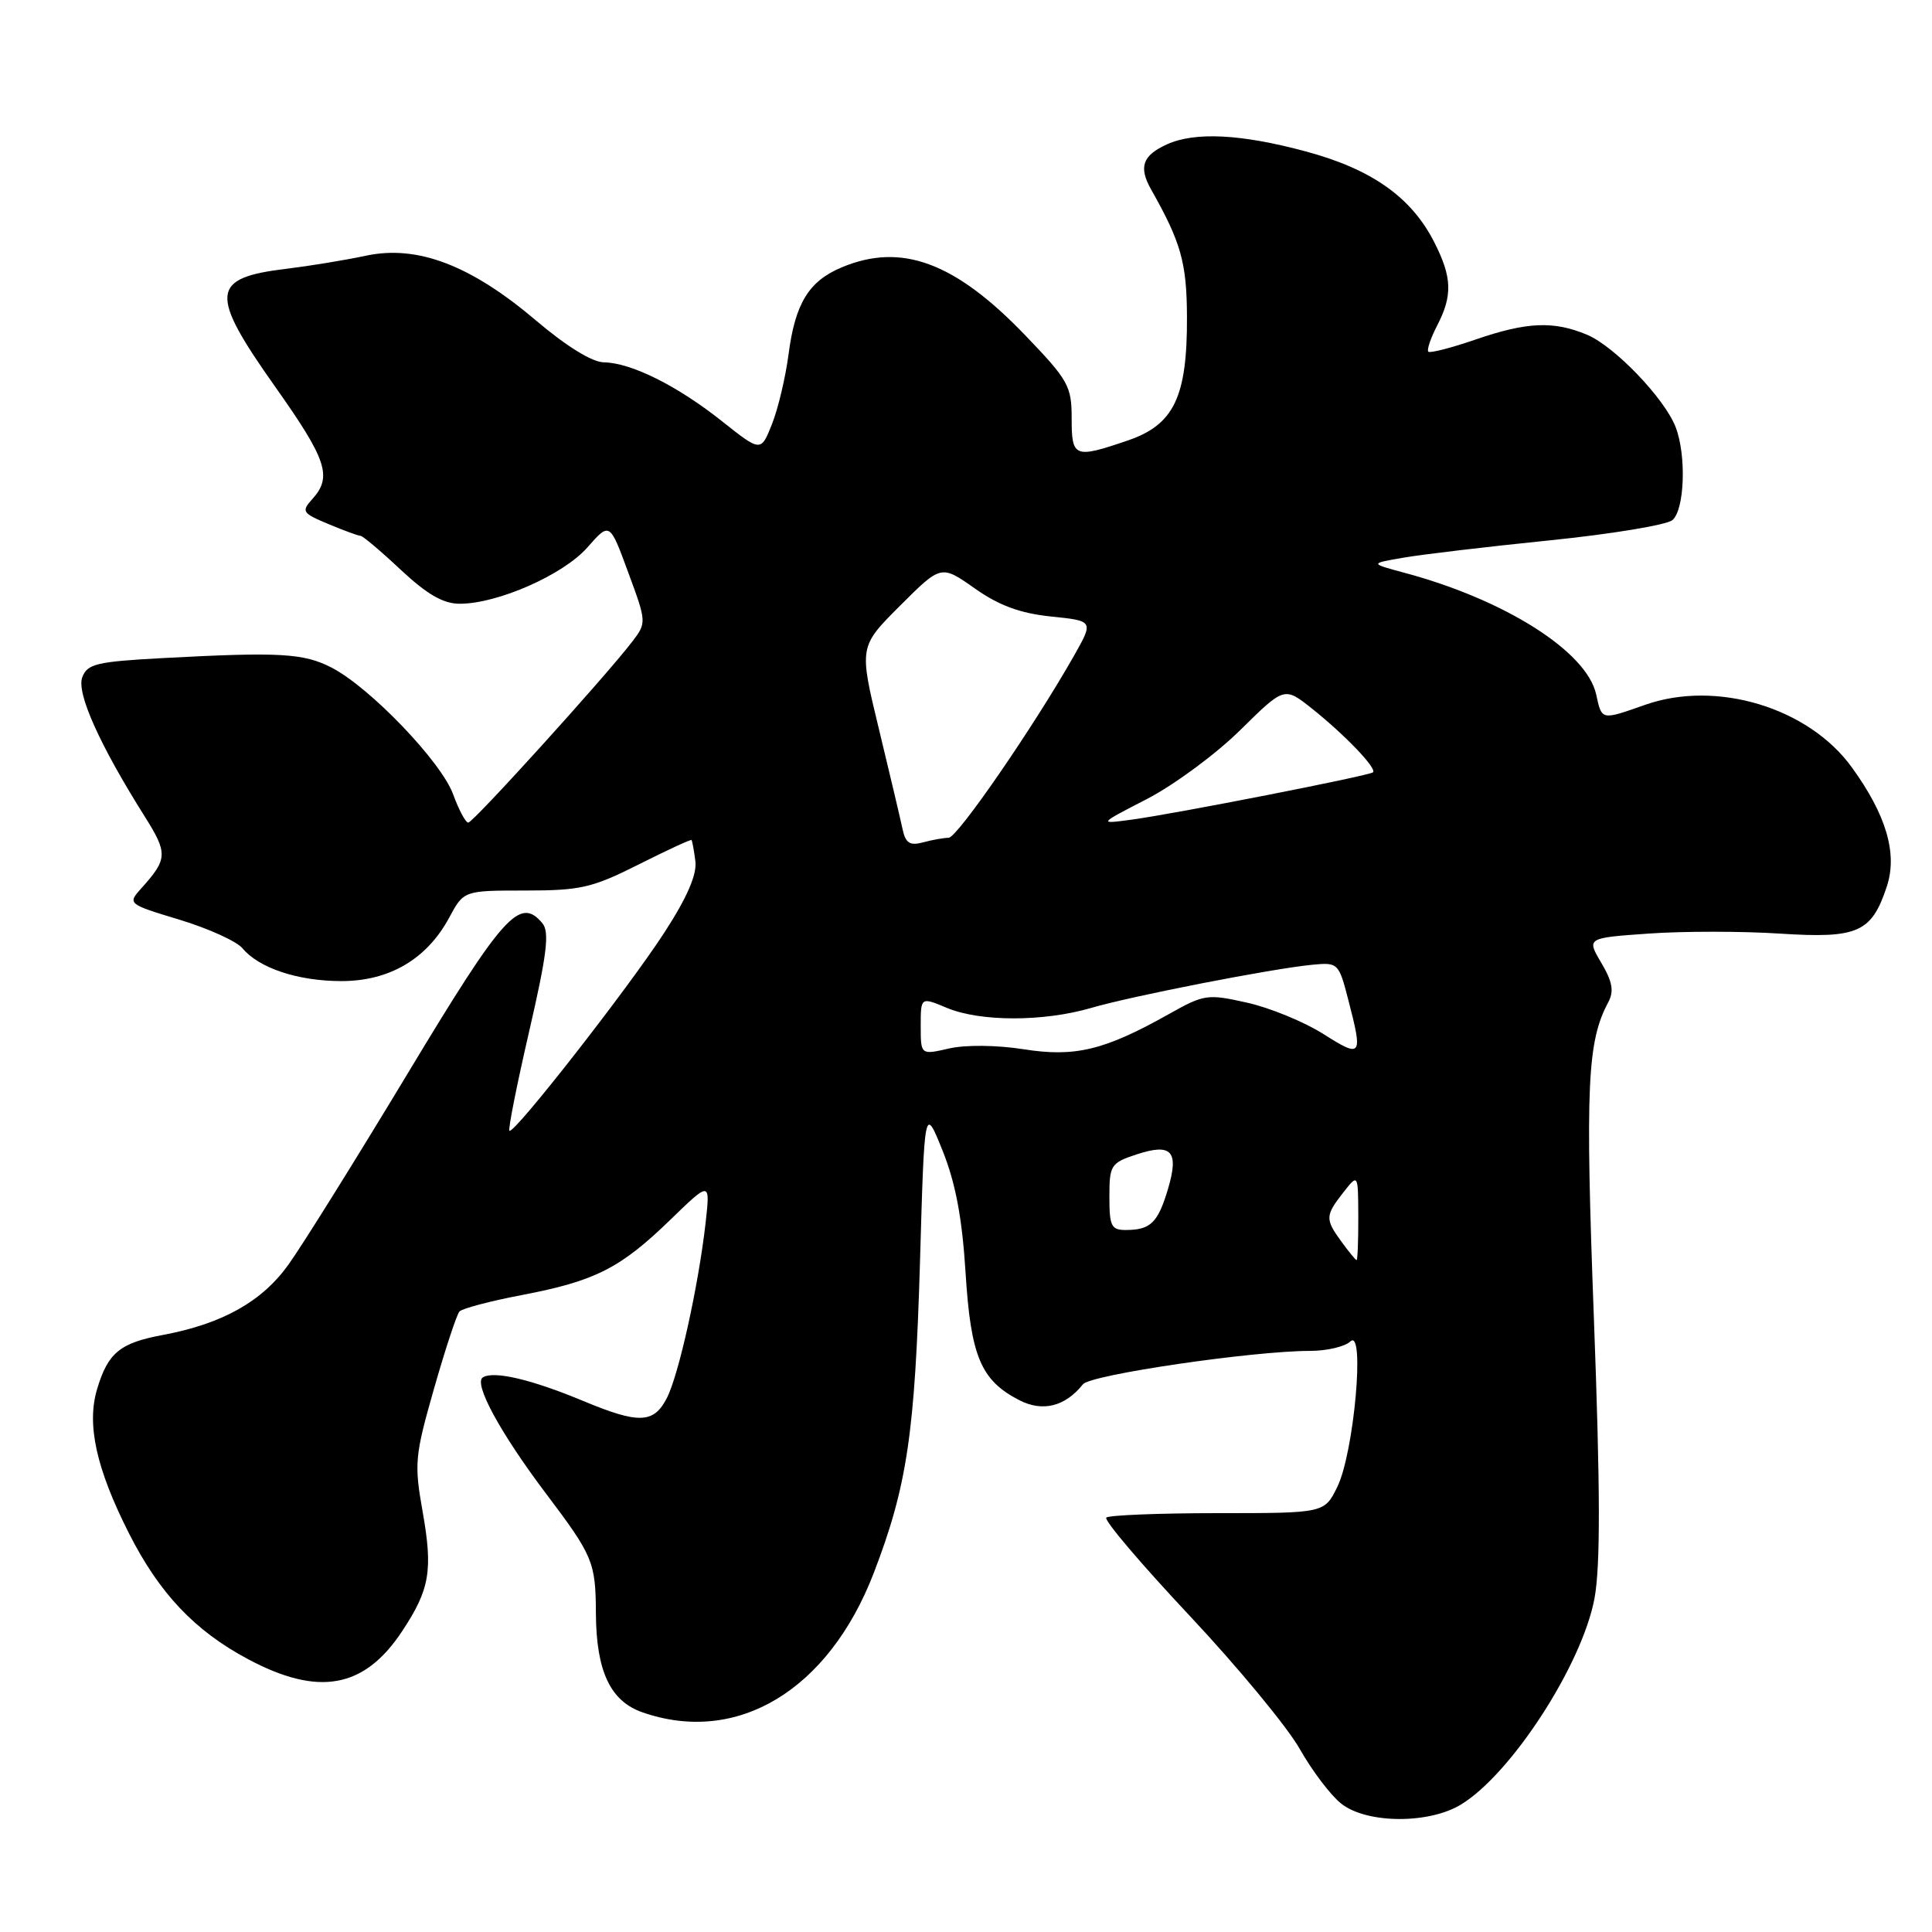 <?xml version="1.0" encoding="UTF-8" standalone="no"?>
<!DOCTYPE svg PUBLIC "-//W3C//DTD SVG 1.1//EN" "http://www.w3.org/Graphics/SVG/1.1/DTD/svg11.dtd" >
<svg xmlns="http://www.w3.org/2000/svg" xmlns:xlink="http://www.w3.org/1999/xlink" version="1.1" viewBox="0 0 256 256">
 <g >
 <path fill="currentColor"
d=" M 193.59 239.11 C 200.28 235.03 209.64 220.57 211.28 211.79 C 212.07 207.50 212.05 197.46 211.20 174.71 C 210.05 143.94 210.31 138.02 213.10 132.81 C 213.88 131.35 213.67 130.10 212.18 127.58 C 210.23 124.28 210.23 124.28 218.50 123.70 C 223.04 123.38 230.87 123.38 235.89 123.71 C 246.19 124.37 248.00 123.57 250.02 117.44 C 251.45 113.09 249.94 107.96 245.35 101.64 C 239.62 93.75 227.43 90.07 218.00 93.39 C 212.13 95.45 212.26 95.48 211.50 92.01 C 210.25 86.32 199.39 79.44 186.00 75.87 C 181.50 74.66 181.50 74.66 186.00 73.89 C 188.47 73.46 197.18 72.43 205.35 71.60 C 213.51 70.77 220.82 69.56 221.60 68.92 C 223.21 67.58 223.48 60.38 222.04 56.62 C 220.61 52.84 213.93 45.87 210.28 44.35 C 205.86 42.50 202.32 42.65 195.49 45.00 C 192.29 46.10 189.49 46.82 189.26 46.60 C 189.04 46.37 189.56 44.82 190.43 43.14 C 192.50 39.14 192.41 36.73 190.03 32.06 C 187.00 26.12 181.76 22.42 173.04 20.07 C 164.45 17.75 158.32 17.44 154.60 19.14 C 151.39 20.60 150.85 22.14 152.53 25.11 C 156.50 32.13 157.25 34.80 157.28 42.00 C 157.32 52.61 155.56 56.28 149.43 58.37 C 142.35 60.78 142.00 60.64 142.00 55.41 C 142.00 51.16 141.56 50.37 135.86 44.44 C 126.56 34.75 119.45 32.11 111.55 35.42 C 107.16 37.25 105.36 40.20 104.48 47.00 C 104.08 50.02 103.10 54.17 102.29 56.20 C 100.82 59.90 100.82 59.90 95.66 55.81 C 89.75 51.11 83.62 48.06 80.00 48.01 C 78.46 47.99 75.03 45.87 71.04 42.48 C 62.40 35.14 55.31 32.43 48.50 33.88 C 45.75 34.47 41.02 35.24 38.00 35.61 C 27.87 36.82 27.67 38.82 36.50 51.30 C 43.30 60.91 44.05 63.18 41.40 66.11 C 39.90 67.77 40.04 67.99 43.52 69.44 C 45.57 70.30 47.48 71.00 47.77 71.00 C 48.06 71.00 50.46 73.02 53.10 75.50 C 56.60 78.77 58.74 80.00 60.92 80.00 C 65.95 80.00 74.65 76.16 77.83 72.54 C 80.79 69.17 80.79 69.17 83.24 75.84 C 85.68 82.44 85.68 82.52 83.79 85.00 C 80.24 89.64 62.70 109.00 62.05 109.00 C 61.69 109.00 60.80 107.32 60.05 105.27 C 58.50 100.97 49.06 91.12 43.97 88.48 C 40.25 86.55 37.08 86.37 21.57 87.20 C 12.79 87.67 11.56 87.97 10.90 89.75 C 10.12 91.84 13.20 98.70 19.19 108.21 C 22.24 113.05 22.21 113.83 18.79 117.63 C 16.87 119.77 16.87 119.77 23.80 121.87 C 27.62 123.03 31.36 124.73 32.12 125.64 C 34.30 128.28 39.49 130.00 45.24 130.00 C 51.60 130.00 56.56 127.08 59.51 121.61 C 61.45 118.00 61.45 118.00 69.61 118.00 C 76.91 118.00 78.47 117.64 84.60 114.56 C 88.37 112.66 91.53 111.20 91.63 111.31 C 91.72 111.41 91.96 112.67 92.14 114.10 C 92.37 115.86 91.06 118.89 88.07 123.51 C 83.29 130.90 68.06 150.39 67.50 149.83 C 67.31 149.64 68.49 143.71 70.12 136.65 C 72.47 126.48 72.83 123.50 71.88 122.35 C 68.88 118.74 66.72 121.15 54.01 142.26 C 47.13 153.67 40.03 165.06 38.22 167.57 C 34.69 172.49 29.46 175.41 21.58 176.89 C 15.88 177.95 14.31 179.25 12.87 184.05 C 11.46 188.74 12.74 194.57 17.07 203.14 C 21.10 211.11 25.79 216.08 32.87 219.85 C 42.21 224.83 48.27 223.73 53.28 216.15 C 56.95 210.61 57.38 208.10 56.00 200.29 C 54.87 193.94 54.97 192.89 57.51 184.00 C 59.00 178.78 60.52 174.17 60.88 173.78 C 61.25 173.38 64.99 172.39 69.20 171.59 C 78.87 169.74 82.20 168.05 88.81 161.64 C 94.11 156.50 94.11 156.50 93.50 162.00 C 92.56 170.31 89.95 182.16 88.36 185.25 C 86.62 188.64 84.64 188.71 77.22 185.61 C 70.39 182.77 65.44 181.61 63.98 182.51 C 62.71 183.30 66.31 189.91 72.38 197.95 C 78.58 206.17 78.93 206.99 78.96 213.80 C 79.01 221.45 80.87 225.41 85.12 226.89 C 97.67 231.27 109.78 223.98 115.77 208.45 C 120.20 196.92 121.24 189.94 121.91 167.00 C 122.50 146.50 122.50 146.50 124.91 152.50 C 126.62 156.77 127.49 161.41 127.94 168.59 C 128.63 179.72 129.96 182.89 135.02 185.51 C 138.14 187.13 141.13 186.39 143.50 183.42 C 144.50 182.16 166.01 179.00 173.59 179.00 C 175.80 179.00 178.20 178.44 178.93 177.75 C 180.90 175.89 179.42 192.47 177.21 197.00 C 175.50 200.50 175.50 200.50 161.35 200.50 C 153.56 200.50 146.92 200.77 146.59 201.09 C 146.25 201.42 151.22 207.26 157.62 214.08 C 164.02 220.90 170.59 228.85 172.22 231.74 C 173.86 234.64 176.34 237.91 177.73 239.00 C 181.11 241.66 189.32 241.71 193.59 239.11 Z  M 177.75 164.53 C 175.57 161.53 175.59 161.09 178.00 158.00 C 179.96 155.50 179.96 155.50 179.98 161.25 C 179.99 164.41 179.89 166.99 179.75 166.97 C 179.61 166.95 178.71 165.85 177.75 164.53 Z  M 147.00 158.58 C 147.00 154.39 147.19 154.09 150.59 152.97 C 155.25 151.43 156.25 152.53 154.77 157.53 C 153.43 162.01 152.47 162.96 149.25 162.98 C 147.25 163.00 147.00 162.50 147.00 158.58 Z  M 122.00 135.95 C 122.00 132.10 122.00 132.10 125.47 133.55 C 129.89 135.40 138.25 135.40 144.57 133.56 C 150.04 131.96 168.59 128.34 173.93 127.83 C 177.29 127.51 177.40 127.61 178.66 132.50 C 180.61 140.01 180.44 140.24 175.37 137.02 C 172.83 135.41 168.27 133.53 165.25 132.86 C 160.01 131.68 159.55 131.75 154.94 134.34 C 146.35 139.17 142.46 140.11 135.63 139.03 C 132.05 138.47 127.94 138.43 125.75 138.93 C 122.00 139.79 122.00 139.79 122.00 135.95 Z  M 119.59 109.85 C 119.32 108.56 117.91 102.60 116.46 96.60 C 113.82 85.70 113.82 85.70 119.26 80.26 C 124.70 74.83 124.70 74.83 129.15 77.96 C 132.38 80.24 135.16 81.26 139.26 81.69 C 144.92 82.27 144.92 82.27 142.31 86.89 C 136.94 96.35 126.85 111.00 125.70 111.01 C 125.04 111.02 123.51 111.29 122.30 111.62 C 120.55 112.09 119.99 111.72 119.59 109.85 Z  M 152.00 105.86 C 155.57 104.01 161.13 99.91 164.34 96.74 C 170.18 90.98 170.18 90.98 173.84 93.89 C 178.22 97.38 182.51 101.86 181.92 102.34 C 181.37 102.80 155.81 107.81 150.00 108.60 C 145.50 109.21 145.50 109.21 152.00 105.86 Z "/>
</g>
</svg>